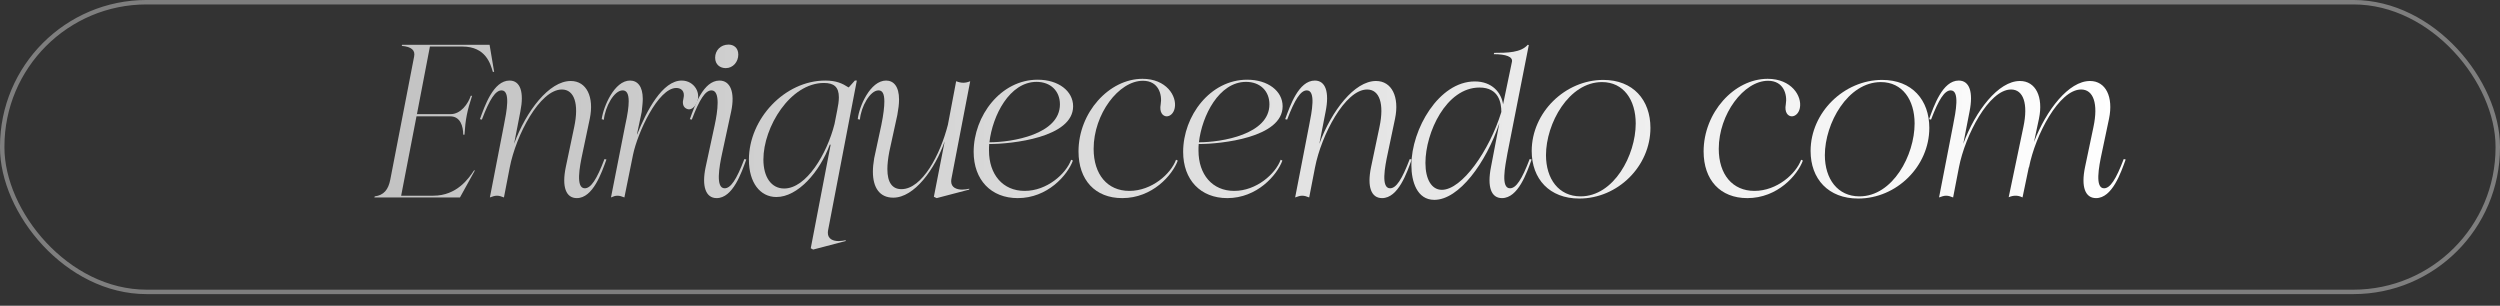 <svg width="139" height="17" viewBox="0 0 139 17" fill="none" xmlns="http://www.w3.org/2000/svg">
<rect x="0" y="0" width="139" height="17" fill="#333333" stroke="none"/>
<rect x="0.123" y="0.123" width="138.753" height="16.106" rx="8.027" stroke="#7E7E7E" stroke-width="0.247"/>
<path d="M26.356 9.475H26.404L25.574 10.978H20.813L20.837 10.918C21.33 10.857 21.595 10.554 21.703 9.972L23.025 3.145C23.097 2.794 22.881 2.6 22.34 2.551L22.352 2.491H27.221L27.474 3.994H27.402C27.27 3.558 27.017 2.588 25.706 2.588H23.903L23.182 6.346H25.057C25.622 6.346 26.031 5.764 26.175 5.328H26.247C25.971 6.165 25.875 6.65 25.827 7.486H25.755C25.755 7.025 25.598 6.468 25.033 6.468H23.157L22.304 10.881H24.095C25.406 10.881 26.067 9.911 26.356 9.475Z" fill="url(#paint0_linear_1930_26574)"/>
<path d="M33.718 8.868C33.453 9.596 32.972 11.015 32.071 11.015C31.469 11.015 31.229 10.396 31.457 9.293L31.926 7.062C32.203 5.764 31.926 4.976 31.241 4.976C30.015 4.976 28.692 7.51 28.343 9.305L28.019 10.978C27.874 10.918 27.754 10.881 27.634 10.881C27.514 10.881 27.393 10.918 27.237 10.978L28.019 6.953C28.163 6.225 28.403 5.025 27.886 5.025C27.55 5.025 27.225 5.51 26.792 6.65L26.684 6.625C26.948 5.898 27.43 4.479 28.331 4.479C28.932 4.479 29.149 5.122 28.932 6.201L28.584 7.995C29.257 6.165 30.532 4.503 31.734 4.503C32.612 4.503 33.044 5.389 32.792 6.601L32.383 8.541C32.227 9.269 31.998 10.469 32.515 10.469C32.852 10.469 33.177 9.984 33.609 8.844L33.718 8.868Z" fill="url(#paint1_linear_1930_26574)"/>
<path d="M37.602 4.891C36.592 4.891 35.45 7.377 35.197 8.602L34.716 10.978C34.572 10.918 34.452 10.881 34.331 10.881C34.211 10.881 34.103 10.918 33.971 10.978L34.764 6.953C34.896 6.359 34.956 5.934 34.956 5.631C34.956 5.182 34.824 5.025 34.62 5.025C34.139 5.025 33.646 5.934 33.574 6.662L33.454 6.625C33.55 5.922 34.163 4.479 35.029 4.479C35.45 4.479 35.738 4.807 35.738 5.498C35.738 5.74 35.702 5.958 35.678 6.225L35.413 7.474H35.425C35.954 6.152 36.832 4.479 37.902 4.479C38.612 4.479 39.032 5.207 38.708 5.777C38.6 5.971 38.455 6.08 38.299 6.08C38.251 6.08 38.191 6.055 38.143 6.031C37.938 5.91 37.95 5.667 37.998 5.486C38.107 5.049 37.854 4.891 37.602 4.891Z" fill="url(#paint2_linear_1930_26574)"/>
<path d="M41.049 3.036C41.049 3.436 40.76 3.788 40.352 3.788C40.039 3.788 39.762 3.594 39.762 3.206C39.762 2.806 40.063 2.479 40.508 2.479C40.784 2.479 41.049 2.648 41.049 3.036ZM41.494 8.868C41.229 9.596 40.748 11.015 39.846 11.015C39.245 11.015 39.005 10.372 39.233 9.293L39.738 6.953C39.895 6.225 40.075 5.025 39.558 5.025C39.221 5.025 38.897 5.51 38.464 6.65L38.356 6.625C38.62 5.898 39.101 4.479 40.003 4.479C40.604 4.479 40.881 5.122 40.652 6.201L40.147 8.541C39.991 9.269 39.774 10.469 40.291 10.469C40.628 10.469 40.953 9.984 41.386 8.844L41.494 8.868Z" fill="url(#paint3_linear_1930_26574)"/>
<path d="M47.026 13.355L47.014 13.403L45.21 13.876L45.078 13.803L46.184 8.044H46.136C45.571 9.572 44.356 10.954 43.166 10.954C42.264 10.954 41.639 10.154 41.639 8.881C41.639 6.601 43.635 4.479 45.883 4.479C46.496 4.479 46.833 4.637 47.17 4.855H47.194L47.531 4.479H47.639L46.052 12.748C46.04 12.809 46.028 12.87 46.028 12.942C46.028 13.294 46.328 13.403 46.617 13.403C46.761 13.403 46.917 13.379 47.026 13.355ZM42.445 8.868C42.445 9.851 42.889 10.481 43.599 10.481C44.837 10.481 45.98 8.553 46.4 6.892L46.545 6.152C46.605 5.861 46.641 5.619 46.641 5.413C46.641 4.831 46.364 4.613 45.811 4.613C43.935 4.613 42.445 7.062 42.445 8.868Z" fill="url(#paint4_linear_1930_26574)"/>
<path d="M53.895 10.493L53.883 10.542L52.08 11.015L51.923 10.942L52.524 7.862C51.983 9.402 50.841 10.99 49.663 10.99C48.917 10.99 48.533 10.445 48.533 9.547C48.533 9.329 48.557 9.075 48.605 8.796L49.002 6.953C49.122 6.371 49.17 5.934 49.17 5.643C49.17 5.207 49.062 5.025 48.845 5.025C48.376 5.025 47.871 5.934 47.811 6.65L47.691 6.625C47.763 5.922 48.388 4.479 49.266 4.479C49.687 4.479 49.987 4.807 49.987 5.534C49.987 5.789 49.951 6.068 49.891 6.395L49.446 8.432C49.374 8.808 49.338 9.135 49.338 9.402C49.338 10.154 49.615 10.517 50.12 10.517C51.274 10.517 52.284 8.59 52.705 6.928L53.162 4.516C53.318 4.576 53.438 4.6 53.558 4.6C53.679 4.6 53.799 4.576 53.943 4.516L52.909 9.887C52.897 9.948 52.885 10.008 52.885 10.081C52.885 10.433 53.198 10.542 53.498 10.542C53.642 10.542 53.787 10.517 53.895 10.493Z" fill="url(#paint5_linear_1930_26574)"/>
<path d="M59.653 8.929C59.353 9.741 58.247 11.015 56.587 11.015C55.108 11.015 54.135 10.008 54.135 8.444C54.135 6.443 55.638 4.431 57.694 4.431C58.848 4.431 59.665 5.061 59.665 5.91C59.665 7.656 56.239 8.008 55 8.008C54.988 8.129 54.988 8.25 54.988 8.371C54.988 9.705 55.758 10.614 56.972 10.614C58.211 10.614 59.269 9.669 59.557 8.881L59.653 8.929ZM57.633 4.552C56.13 4.552 55.181 6.431 55.012 7.911C56.275 7.911 58.932 7.474 58.932 5.801C58.932 5.061 58.415 4.552 57.633 4.552Z" fill="url(#paint6_linear_1930_26574)"/>
<path d="M65.484 8.929C65.183 9.741 64.077 11.015 62.394 11.015C60.891 11.015 59.965 10.008 59.965 8.42C59.965 6.262 61.66 4.382 63.524 4.382C64.846 4.382 65.447 5.34 65.315 6.007C65.255 6.31 65.051 6.468 64.87 6.468C64.654 6.468 64.45 6.249 64.534 5.801C64.63 5.255 64.413 4.491 63.548 4.491C62.201 4.491 60.806 6.346 60.806 8.274C60.806 9.705 61.576 10.614 62.79 10.614C64.041 10.614 65.099 9.669 65.387 8.881L65.484 8.929Z" fill="url(#paint7_linear_1930_26574)"/>
<path d="M71.301 8.929C71.001 9.741 69.895 11.015 68.236 11.015C66.757 11.015 65.783 10.008 65.783 8.444C65.783 6.443 67.286 4.431 69.342 4.431C70.496 4.431 71.314 5.061 71.314 5.91C71.314 7.656 67.887 8.008 66.648 8.008C66.636 8.129 66.636 8.25 66.636 8.371C66.636 9.705 67.406 10.614 68.62 10.614C69.859 10.614 70.917 9.669 71.205 8.881L71.301 8.929ZM69.281 4.552C67.779 4.552 66.829 6.431 66.66 7.911C67.923 7.911 70.58 7.474 70.58 5.801C70.58 5.061 70.063 4.552 69.281 4.552Z" fill="url(#paint8_linear_1930_26574)"/>
<path d="M78.49 8.868C78.226 9.596 77.745 11.015 76.843 11.015C76.242 11.015 76.001 10.396 76.23 9.293L76.699 7.062C76.975 5.764 76.699 4.976 76.013 4.976C74.787 4.976 73.465 7.51 73.116 9.305L72.791 10.978C72.647 10.918 72.527 10.881 72.406 10.881C72.286 10.881 72.166 10.918 72.01 10.978L72.791 6.953C72.936 6.225 73.176 5.025 72.659 5.025C72.322 5.025 71.998 5.51 71.565 6.65L71.457 6.625C71.721 5.898 72.202 4.479 73.104 4.479C73.705 4.479 73.921 5.122 73.705 6.201L73.356 7.995C74.03 6.165 75.304 4.503 76.506 4.503C77.384 4.503 77.817 5.389 77.564 6.601L77.156 8.541C76.999 9.269 76.771 10.469 77.288 10.469C77.625 10.469 77.949 9.984 78.382 8.844L78.49 8.868Z" fill="url(#paint9_linear_1930_26574)"/>
<path d="M83.366 6.844C82.621 9.062 81.118 11.112 79.747 11.112C78.785 11.112 78.473 10.093 78.473 9.184C78.473 7.183 80 4.528 81.996 4.528C82.969 4.528 83.475 5.158 83.571 5.801L84.064 3.436C84.124 3.158 83.739 3.012 83.054 3.012L83.078 2.939C83.811 2.939 84.569 2.927 84.941 2.491L85.001 2.503L83.811 8.541C83.679 9.269 83.438 10.469 83.955 10.469C84.292 10.469 84.617 9.984 85.049 8.844L85.158 8.868C84.893 9.596 84.412 11.015 83.51 11.015C82.909 11.015 82.681 10.396 82.897 9.293L83.366 6.844ZM79.254 9.062C79.254 9.96 79.591 10.554 80.168 10.554C81.286 10.554 82.813 8.371 83.475 6.225C83.475 5.728 83.342 4.867 82.26 4.867C80.409 4.867 79.254 7.365 79.254 9.062Z" fill="url(#paint10_linear_1930_26574)"/>
<path d="M91.764 7.11C91.764 9.244 89.948 11.039 87.808 11.039C86.149 11.039 85.163 9.948 85.163 8.396C85.163 6.249 87.027 4.443 89.143 4.443C90.802 4.443 91.764 5.558 91.764 7.11ZM85.957 8.626C85.957 9.948 86.666 10.918 87.88 10.918C89.732 10.918 90.946 8.626 90.946 6.868C90.946 5.558 90.273 4.564 89.071 4.564C87.231 4.564 85.957 6.856 85.957 8.626Z" fill="url(#paint11_linear_1930_26574)"/>
<path d="M100.24 8.929C99.939 9.741 98.833 11.015 97.15 11.015C95.647 11.015 94.721 10.008 94.721 8.42C94.721 6.262 96.417 4.382 98.28 4.382C99.603 4.382 100.204 5.34 100.072 6.007C100.012 6.31 99.807 6.468 99.627 6.468C99.41 6.468 99.206 6.249 99.29 5.801C99.386 5.255 99.17 4.491 98.304 4.491C96.958 4.491 95.563 6.346 95.563 8.274C95.563 9.705 96.332 10.614 97.547 10.614C98.797 10.614 99.855 9.669 100.144 8.881L100.24 8.929Z" fill="url(#paint12_linear_1930_26574)"/>
<path d="M107.27 7.11C107.27 9.244 105.454 11.039 103.314 11.039C101.655 11.039 100.669 9.948 100.669 8.396C100.669 6.249 102.532 4.443 104.648 4.443C106.308 4.443 107.27 5.558 107.27 7.11ZM101.462 8.626C101.462 9.948 102.172 10.918 103.386 10.918C105.238 10.918 106.452 8.626 106.452 6.868C106.452 5.558 105.779 4.564 104.576 4.564C102.737 4.564 101.462 6.856 101.462 8.626Z" fill="url(#paint13_linear_1930_26574)"/>
<path d="M118.187 8.868C117.923 9.596 117.442 11.015 116.54 11.015C115.939 11.015 115.699 10.396 115.927 9.293L116.396 7.062C116.672 5.764 116.396 4.976 115.711 4.976C114.484 4.976 113.162 7.51 112.813 9.305H112.801L112.452 10.978C112.308 10.905 112.188 10.881 112.067 10.881C111.947 10.881 111.827 10.905 111.683 10.966L112.5 7.062C112.777 5.764 112.5 4.976 111.815 4.976C110.589 4.976 109.266 7.51 108.917 9.305L108.593 10.978C108.448 10.918 108.328 10.881 108.208 10.881C108.088 10.881 107.968 10.918 107.811 10.978L108.593 6.953C108.737 6.225 108.977 5.025 108.46 5.025C108.124 5.025 107.799 5.51 107.366 6.65L107.258 6.625C107.523 5.898 108.004 4.479 108.905 4.479C109.507 4.479 109.723 5.122 109.507 6.201L109.158 7.995C109.831 6.165 111.106 4.503 112.308 4.503C113.186 4.503 113.619 5.389 113.366 6.601L113.089 7.898C113.775 6.104 115.025 4.503 116.204 4.503C117.081 4.503 117.514 5.389 117.262 6.601L116.853 8.541C116.697 9.269 116.468 10.469 116.985 10.469C117.322 10.469 117.646 9.984 118.079 8.844L118.187 8.868Z" fill="url(#paint14_linear_1930_26574)"/>
<defs>
<linearGradient id="paint0_linear_1930_26574" x1="117.861" y1="14.932" x2="20.341" y2="14.932" gradientUnits="userSpaceOnUse">
<stop stop-color="white"/>
<stop offset="1" stop-color="#C2C2C2"/>
</linearGradient>
<linearGradient id="paint1_linear_1930_26574" x1="117.861" y1="14.932" x2="20.341" y2="14.932" gradientUnits="userSpaceOnUse">
<stop stop-color="white"/>
<stop offset="1" stop-color="#C2C2C2"/>
</linearGradient>
<linearGradient id="paint2_linear_1930_26574" x1="117.861" y1="14.932" x2="20.341" y2="14.932" gradientUnits="userSpaceOnUse">
<stop stop-color="white"/>
<stop offset="1" stop-color="#C2C2C2"/>
</linearGradient>
<linearGradient id="paint3_linear_1930_26574" x1="117.861" y1="14.932" x2="20.341" y2="14.932" gradientUnits="userSpaceOnUse">
<stop stop-color="white"/>
<stop offset="1" stop-color="#C2C2C2"/>
</linearGradient>
<linearGradient id="paint4_linear_1930_26574" x1="117.861" y1="14.932" x2="20.341" y2="14.932" gradientUnits="userSpaceOnUse">
<stop stop-color="white"/>
<stop offset="1" stop-color="#C2C2C2"/>
</linearGradient>
<linearGradient id="paint5_linear_1930_26574" x1="117.861" y1="14.932" x2="20.341" y2="14.932" gradientUnits="userSpaceOnUse">
<stop stop-color="white"/>
<stop offset="1" stop-color="#C2C2C2"/>
</linearGradient>
<linearGradient id="paint6_linear_1930_26574" x1="117.861" y1="14.932" x2="20.341" y2="14.932" gradientUnits="userSpaceOnUse">
<stop stop-color="white"/>
<stop offset="1" stop-color="#C2C2C2"/>
</linearGradient>
<linearGradient id="paint7_linear_1930_26574" x1="117.861" y1="14.932" x2="20.341" y2="14.932" gradientUnits="userSpaceOnUse">
<stop stop-color="white"/>
<stop offset="1" stop-color="#C2C2C2"/>
</linearGradient>
<linearGradient id="paint8_linear_1930_26574" x1="117.861" y1="14.932" x2="20.341" y2="14.932" gradientUnits="userSpaceOnUse">
<stop stop-color="white"/>
<stop offset="1" stop-color="#C2C2C2"/>
</linearGradient>
<linearGradient id="paint9_linear_1930_26574" x1="117.861" y1="14.932" x2="20.341" y2="14.932" gradientUnits="userSpaceOnUse">
<stop stop-color="white"/>
<stop offset="1" stop-color="#C2C2C2"/>
</linearGradient>
<linearGradient id="paint10_linear_1930_26574" x1="117.861" y1="14.932" x2="20.341" y2="14.932" gradientUnits="userSpaceOnUse">
<stop stop-color="white"/>
<stop offset="1" stop-color="#C2C2C2"/>
</linearGradient>
<linearGradient id="paint11_linear_1930_26574" x1="117.861" y1="14.932" x2="20.341" y2="14.932" gradientUnits="userSpaceOnUse">
<stop stop-color="white"/>
<stop offset="1" stop-color="#C2C2C2"/>
</linearGradient>
<linearGradient id="paint12_linear_1930_26574" x1="117.861" y1="14.932" x2="20.341" y2="14.932" gradientUnits="userSpaceOnUse">
<stop stop-color="white"/>
<stop offset="1" stop-color="#C2C2C2"/>
</linearGradient>
<linearGradient id="paint13_linear_1930_26574" x1="117.861" y1="14.932" x2="20.341" y2="14.932" gradientUnits="userSpaceOnUse">
<stop stop-color="white"/>
<stop offset="1" stop-color="#C2C2C2"/>
</linearGradient>
<linearGradient id="paint14_linear_1930_26574" x1="117.861" y1="14.932" x2="20.341" y2="14.932" gradientUnits="userSpaceOnUse">
<stop stop-color="white"/>
<stop offset="1" stop-color="#C2C2C2"/>
</linearGradient>
</defs>
</svg>
